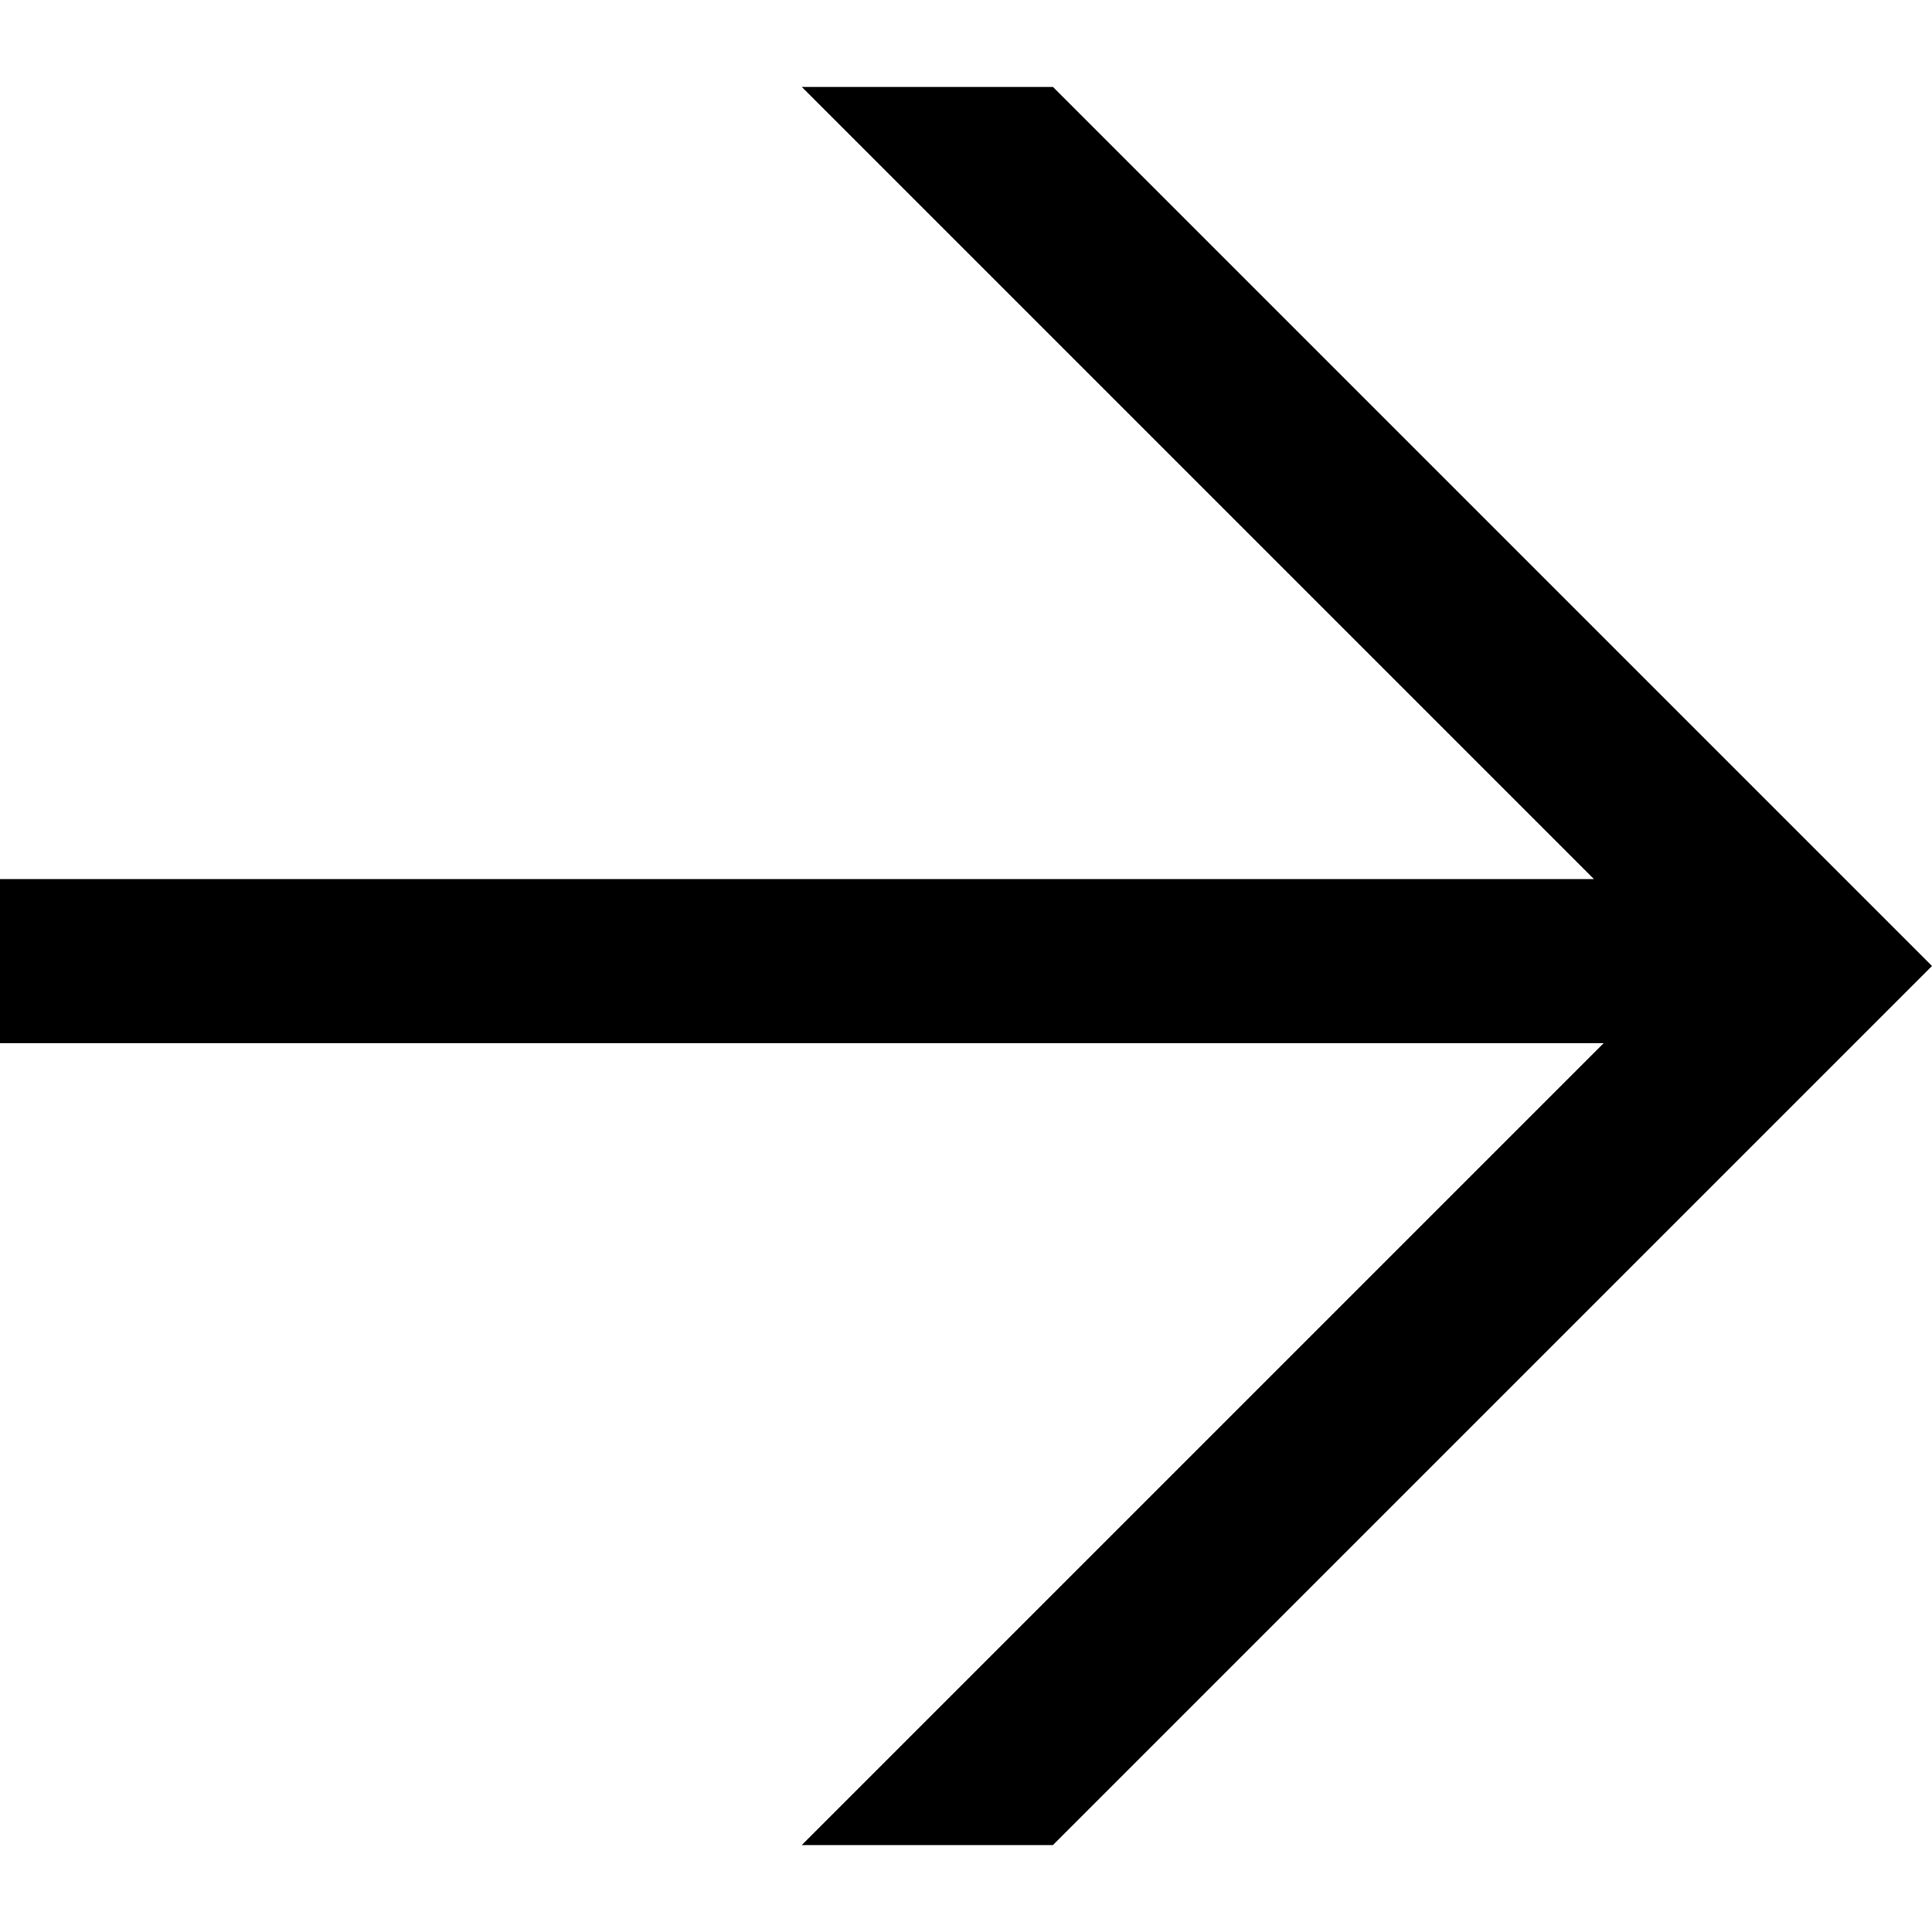 <?xml version="1.0" encoding="utf-8"?>
<!-- Generator: Adobe Illustrator 23.0.6, SVG Export Plug-In . SVG Version: 6.00 Build 0)  -->
<svg version="1.1" id="Calque_1" xmlns="http://www.w3.org/2000/svg" xmlns:xlink="http://www.w3.org/1999/xlink" x="0px" y="0px"
	 viewBox="0 0 20 20" style="enable-background:new 0 0 20 20;" xml:space="preserve">
<title>arrow_right</title>
<path d="M10.9,19.1H8.3l8.3-8.3H0V9.1h16.5L8.3,0.9h2.6L20,10L10.9,19.1z"/>
</svg>
